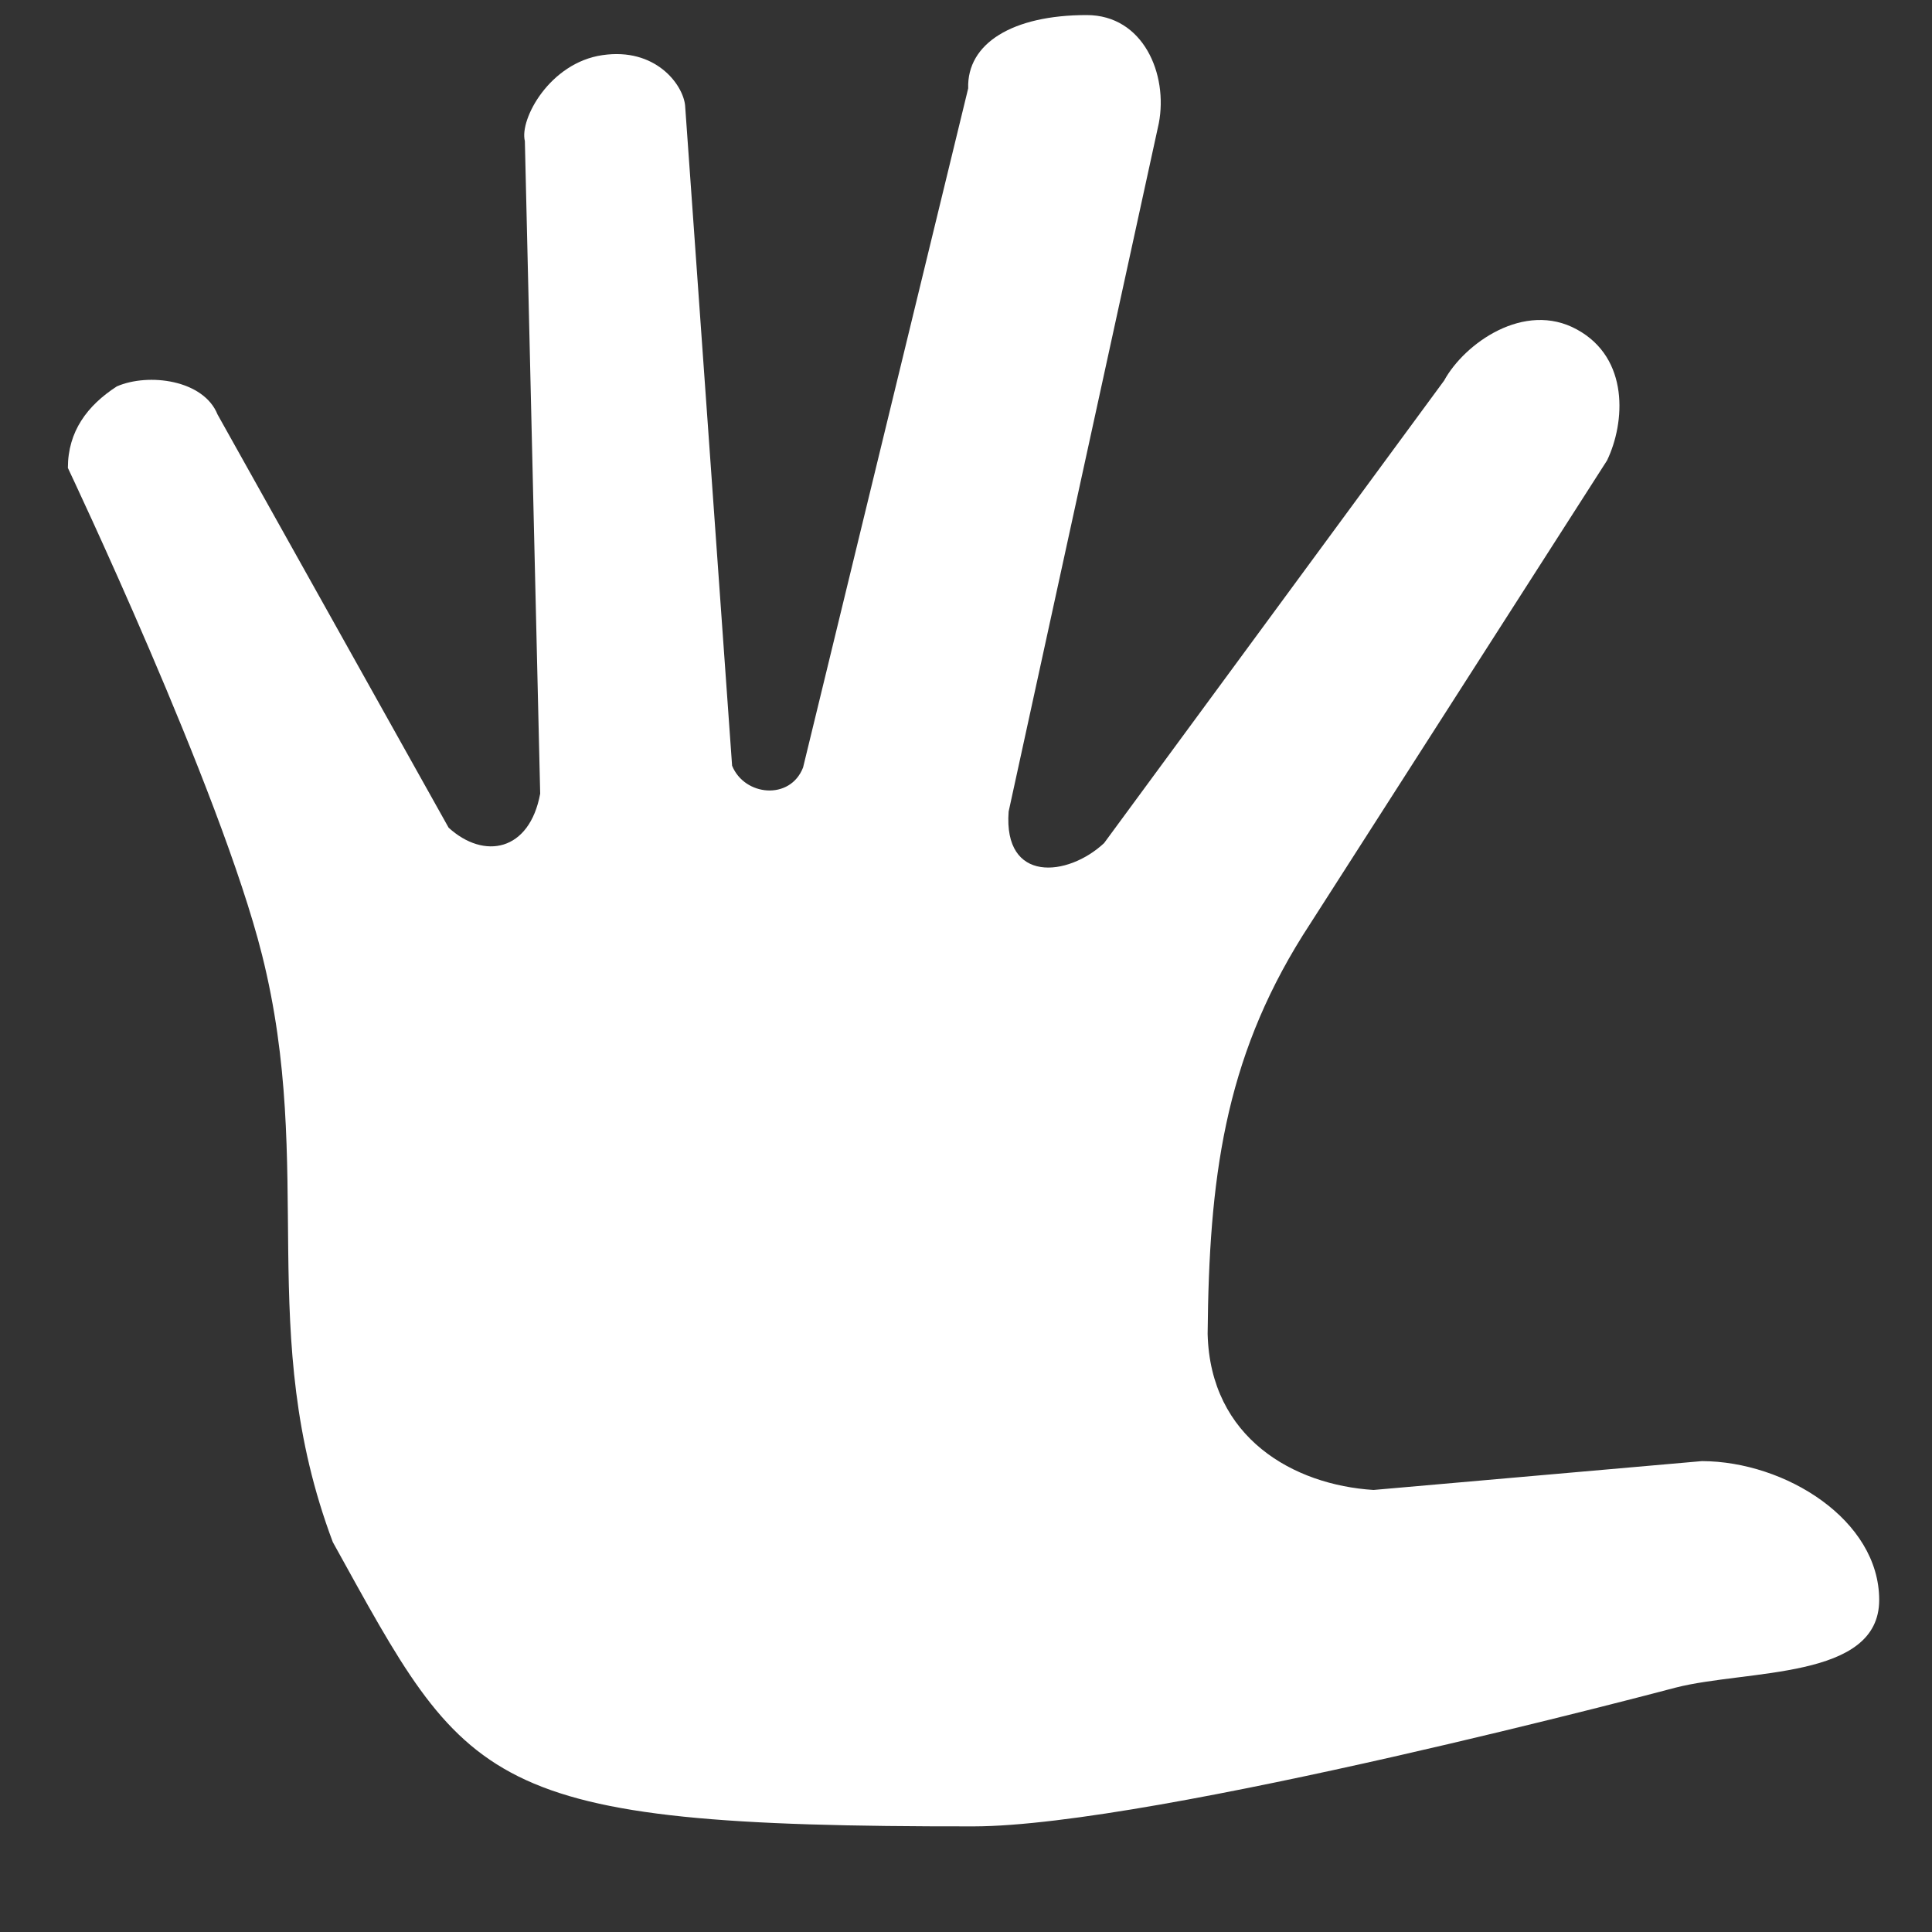 <svg width="150" height="150" viewBox="0 0 15 15" fill="none" xmlns="http://www.w3.org/2000/svg">
<rect x="0" y="0" width="15" height="15" fill="#333333" stroke="none"/>
<g clip-path="url(#clip0_41_38)">
<path d="M0.527 3.633C0.527 3.633 1.713 6.132 2.034 7.412C2.454 9.085 1.974 10.35 2.584 11.973C3.638 13.876 3.71 14.184 7.559 14.18C8.969 14.178 13.008 13.103 13.008 13.103C13.565 12.96 14.59 13.044 14.59 12.422C14.59 11.8 13.861 11.346 13.214 11.344L10.664 11.568C10.045 11.529 9.396 11.166 9.376 10.356C9.387 9.157 9.505 8.236 10.114 7.263L12.477 3.575C12.618 3.282 12.652 2.781 12.243 2.558C11.835 2.334 11.37 2.666 11.212 2.955L8.572 6.546C8.29 6.809 7.789 6.859 7.831 6.301L8.997 0.957C9.07 0.577 8.877 0.117 8.437 0.117C7.861 0.117 7.506 0.337 7.517 0.686L6.235 5.959C6.135 6.216 5.78 6.181 5.684 5.945L5.319 0.817C5.301 0.653 5.087 0.368 4.678 0.428C4.268 0.487 4.032 0.926 4.075 1.095L4.194 6.162C4.111 6.611 3.758 6.677 3.483 6.426L1.689 3.218C1.581 2.949 1.154 2.893 0.907 3C0.677 3.149 0.527 3.35 0.527 3.633L0.527 3.633Z" fill="white"/>
</g>
<defs>
<clipPath id="clip0_41_38">
<rect width="15" height="15" fill="white" transform="matrix(-1 0 0 1 15 0)"/>
</clipPath>
</defs>
</svg>
